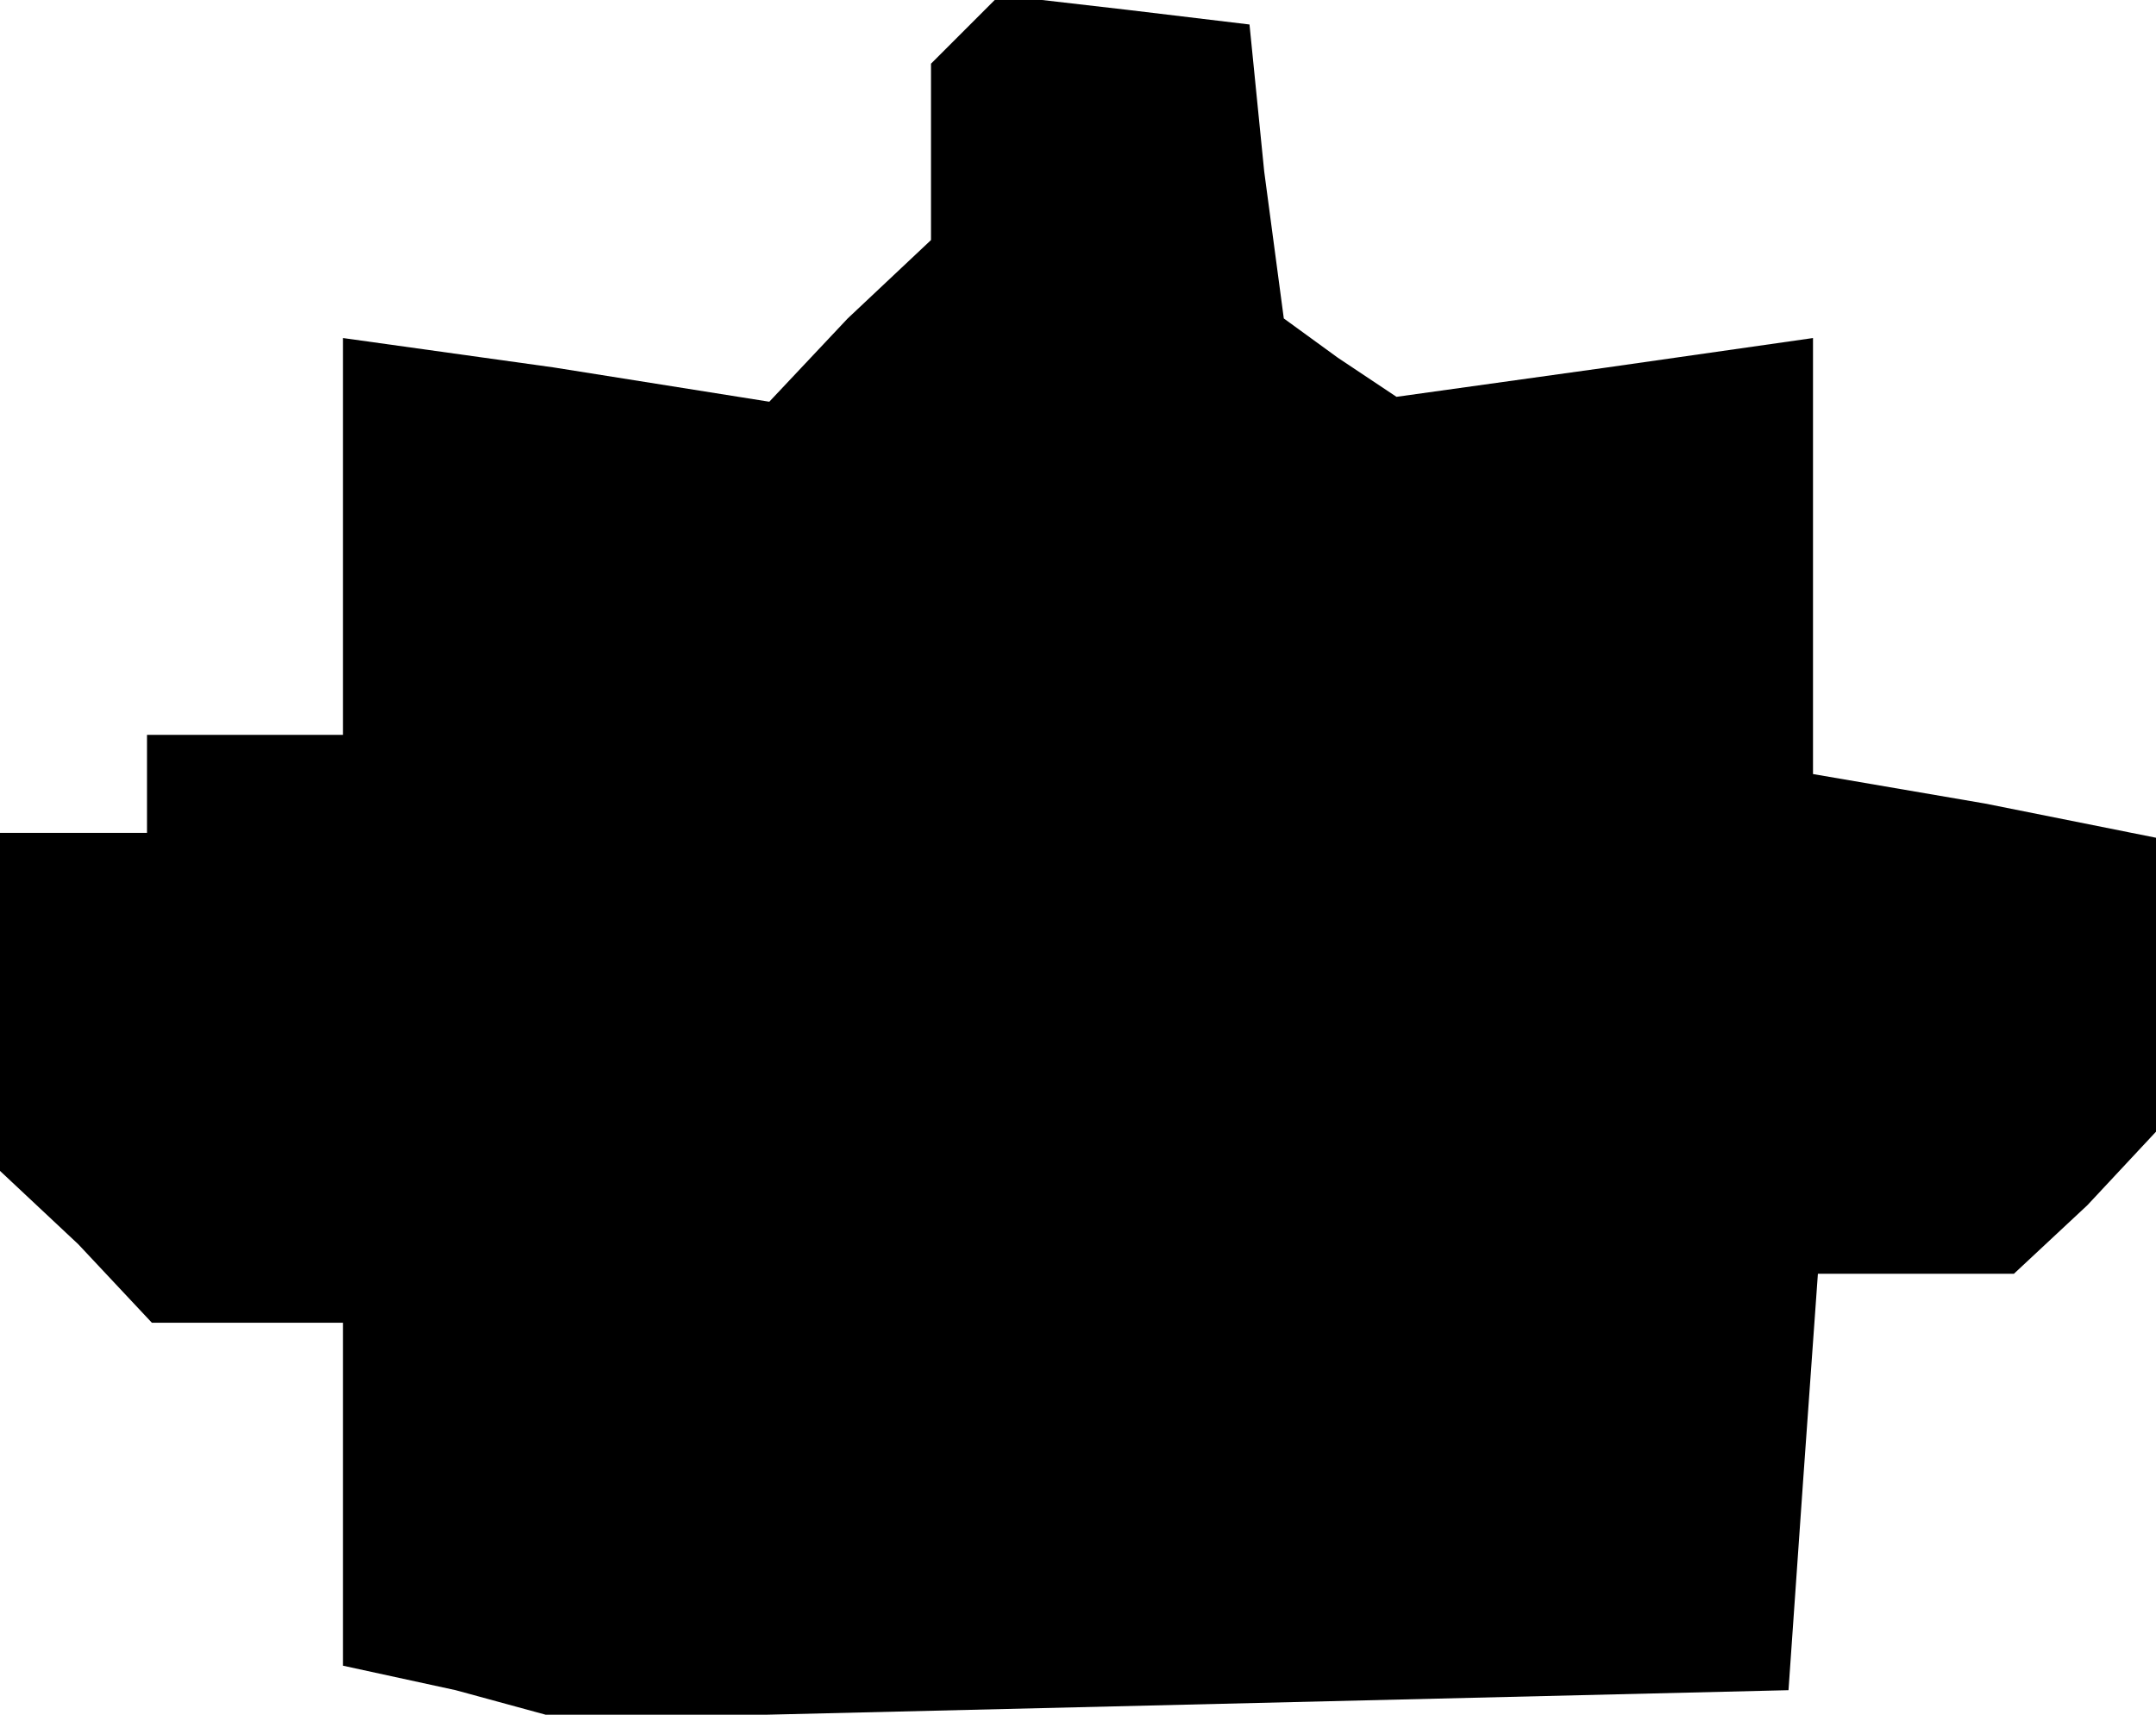 <?xml version="1.0" standalone="no"?>
<!DOCTYPE svg PUBLIC "-//W3C//DTD SVG 20010904//EN"
 "http://www.w3.org/TR/2001/REC-SVG-20010904/DTD/svg10.dtd">
<svg version="1.0" xmlns="http://www.w3.org/2000/svg"
 width="44pt" height="35pt" viewBox="0 0 44 35"
 preserveAspectRatio="xMidYMid meet">
<g transform="translate(0,35) scale(0.1,-0.1)"
fill="#000000" stroke="none">
<path d="M197 344 l-7 -7 0 -18 0 -18 -17 -16 -16 -17 -44 7 -43 6 0 -40 0
-41 -20 0 -20 0 0 -10 0 -10 -15 0 -15 0 0 -34 0 -35 16 -15 15 -16 20 0 19 0
0 -35 0 -35 23 -5 22 -6 125 3 125 3 3 43 3 42 20 0 20 0 15 14 14 15 0 30 0
30 -35 7 -35 6 0 45 0 44 -42 -6 -43 -6 -12 8 -11 8 -4 30 -3 30 -25 3 -26 3
-7 -7z"/>
</g>
</svg>
